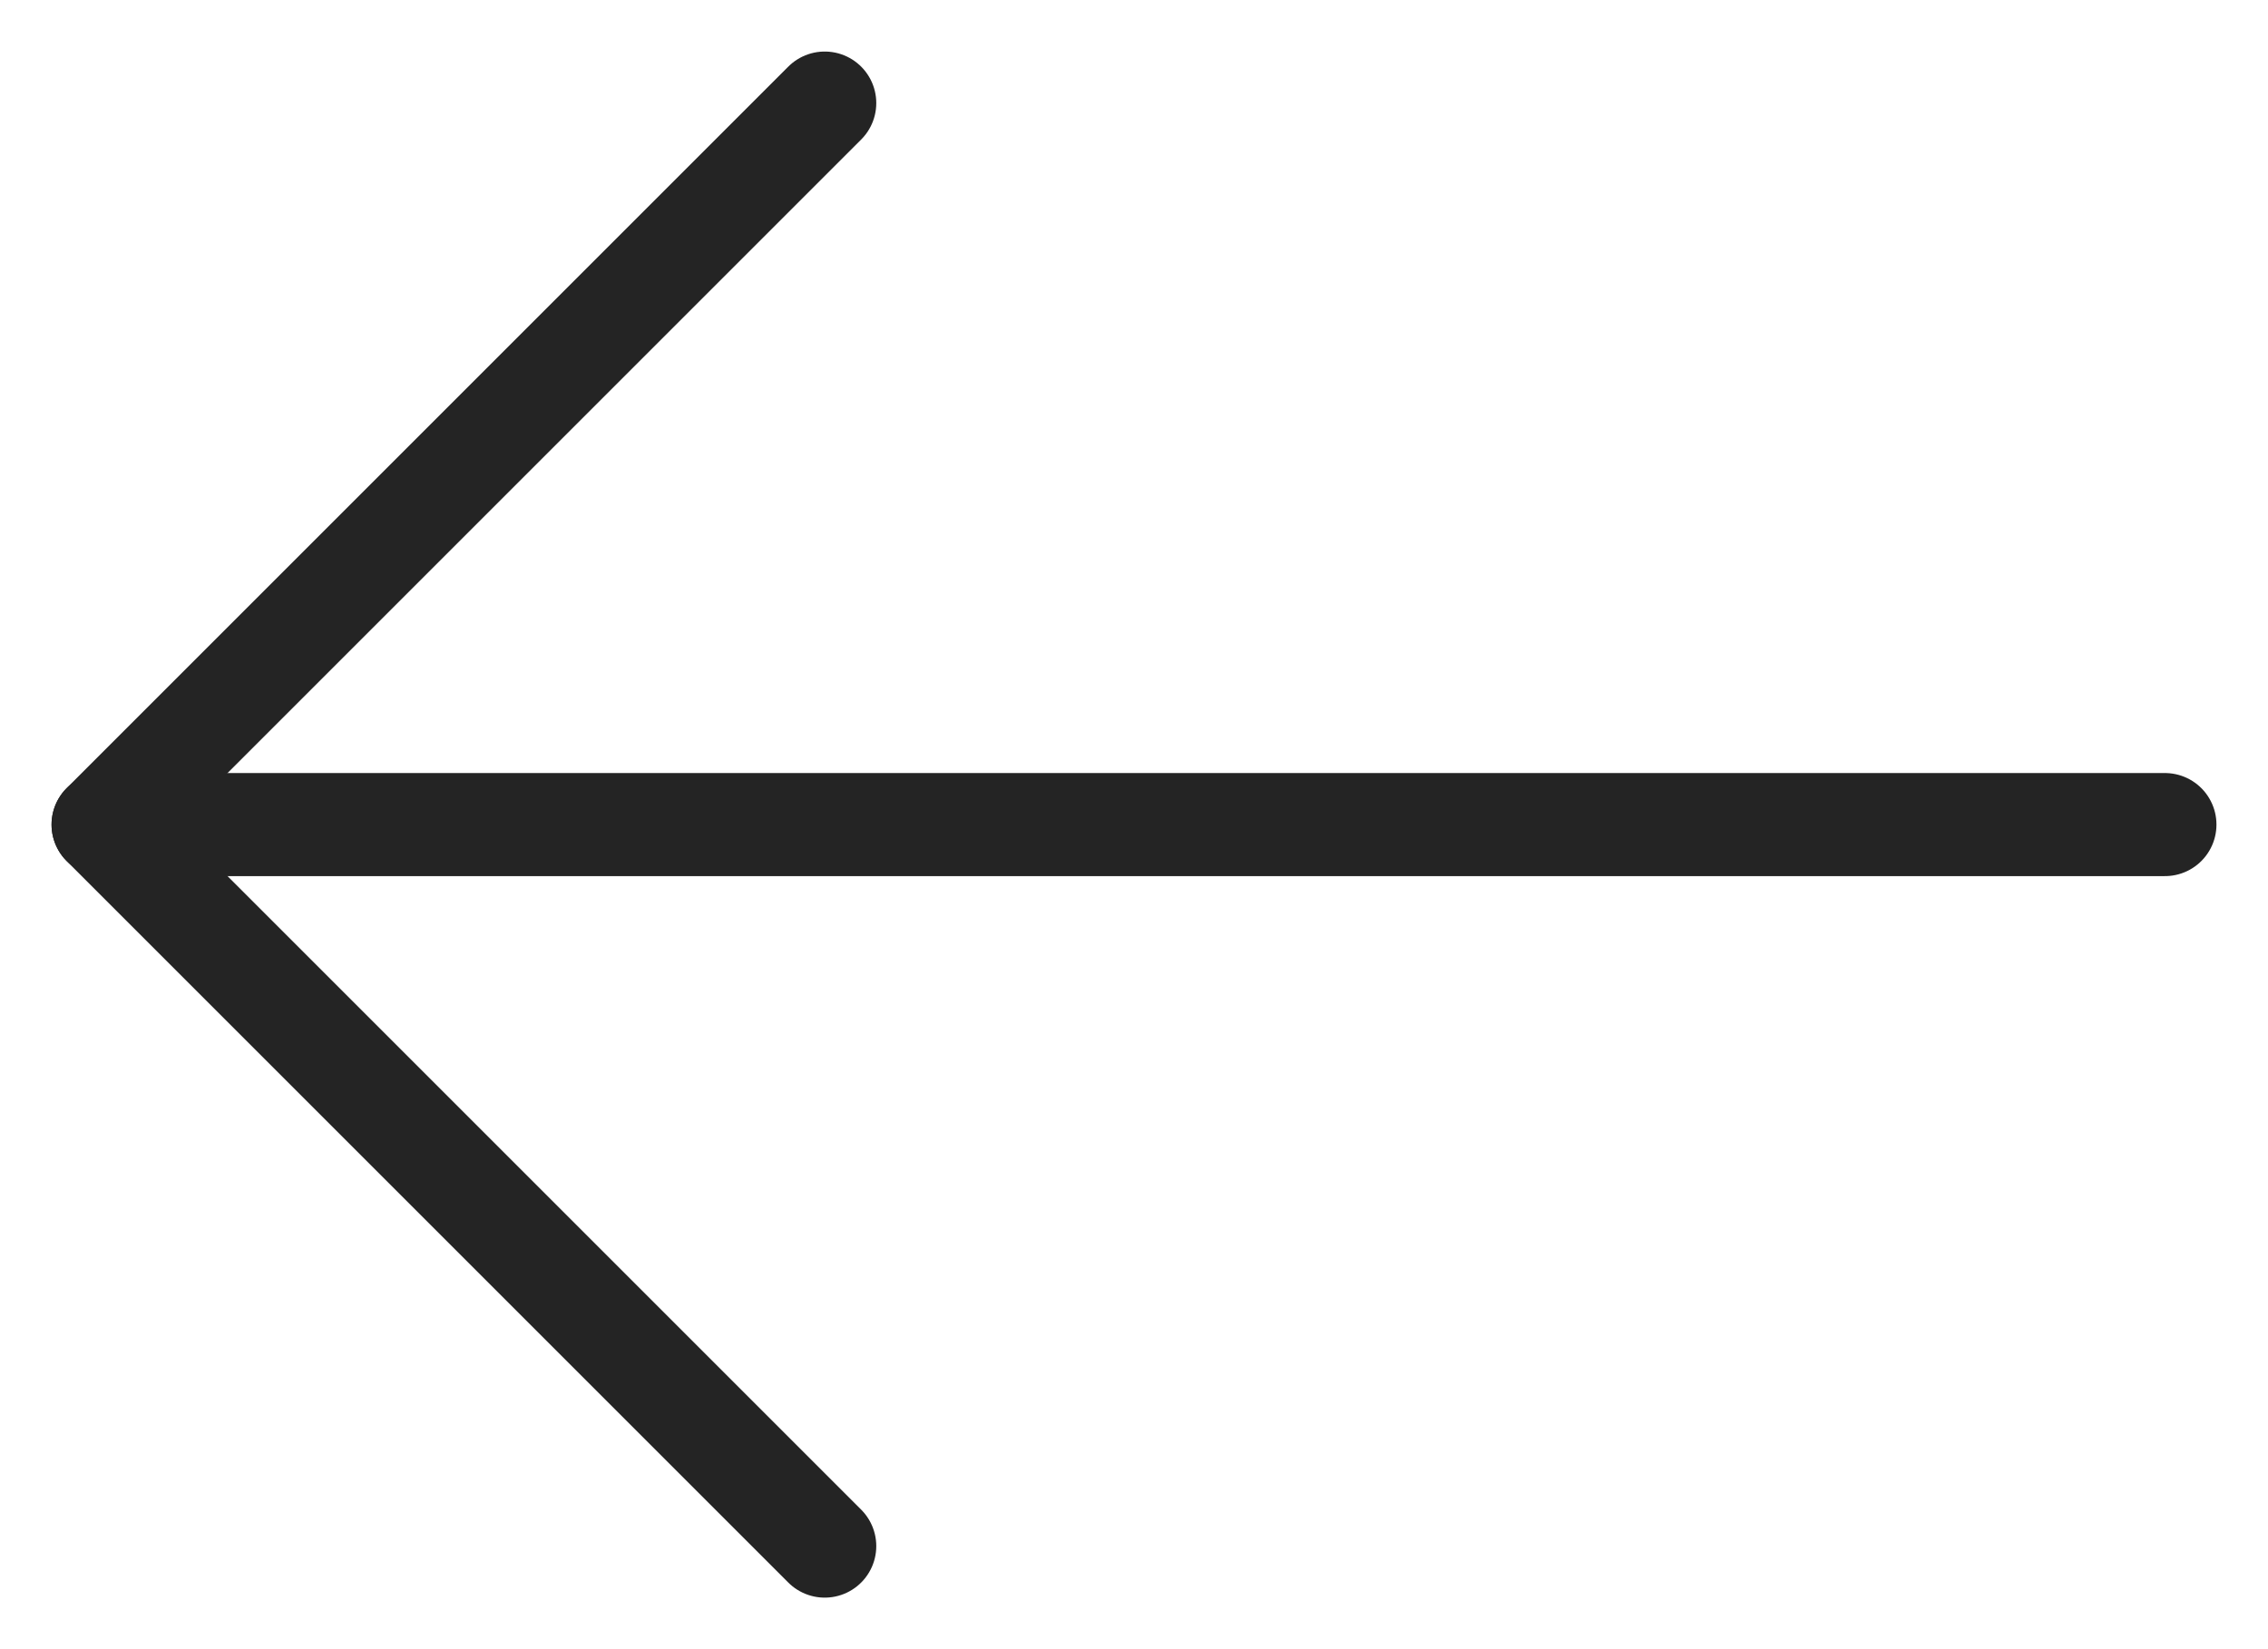 <svg width="22" height="16" viewBox="0 0 22 16" fill="none" xmlns="http://www.w3.org/2000/svg">
<path d="M21 8H1" stroke="#242424" stroke-linecap="round" stroke-linejoin="round"/>
<path d="M8 15L1 8L8 1" stroke="#242424" stroke-linecap="round" stroke-linejoin="round"/>
</svg>

